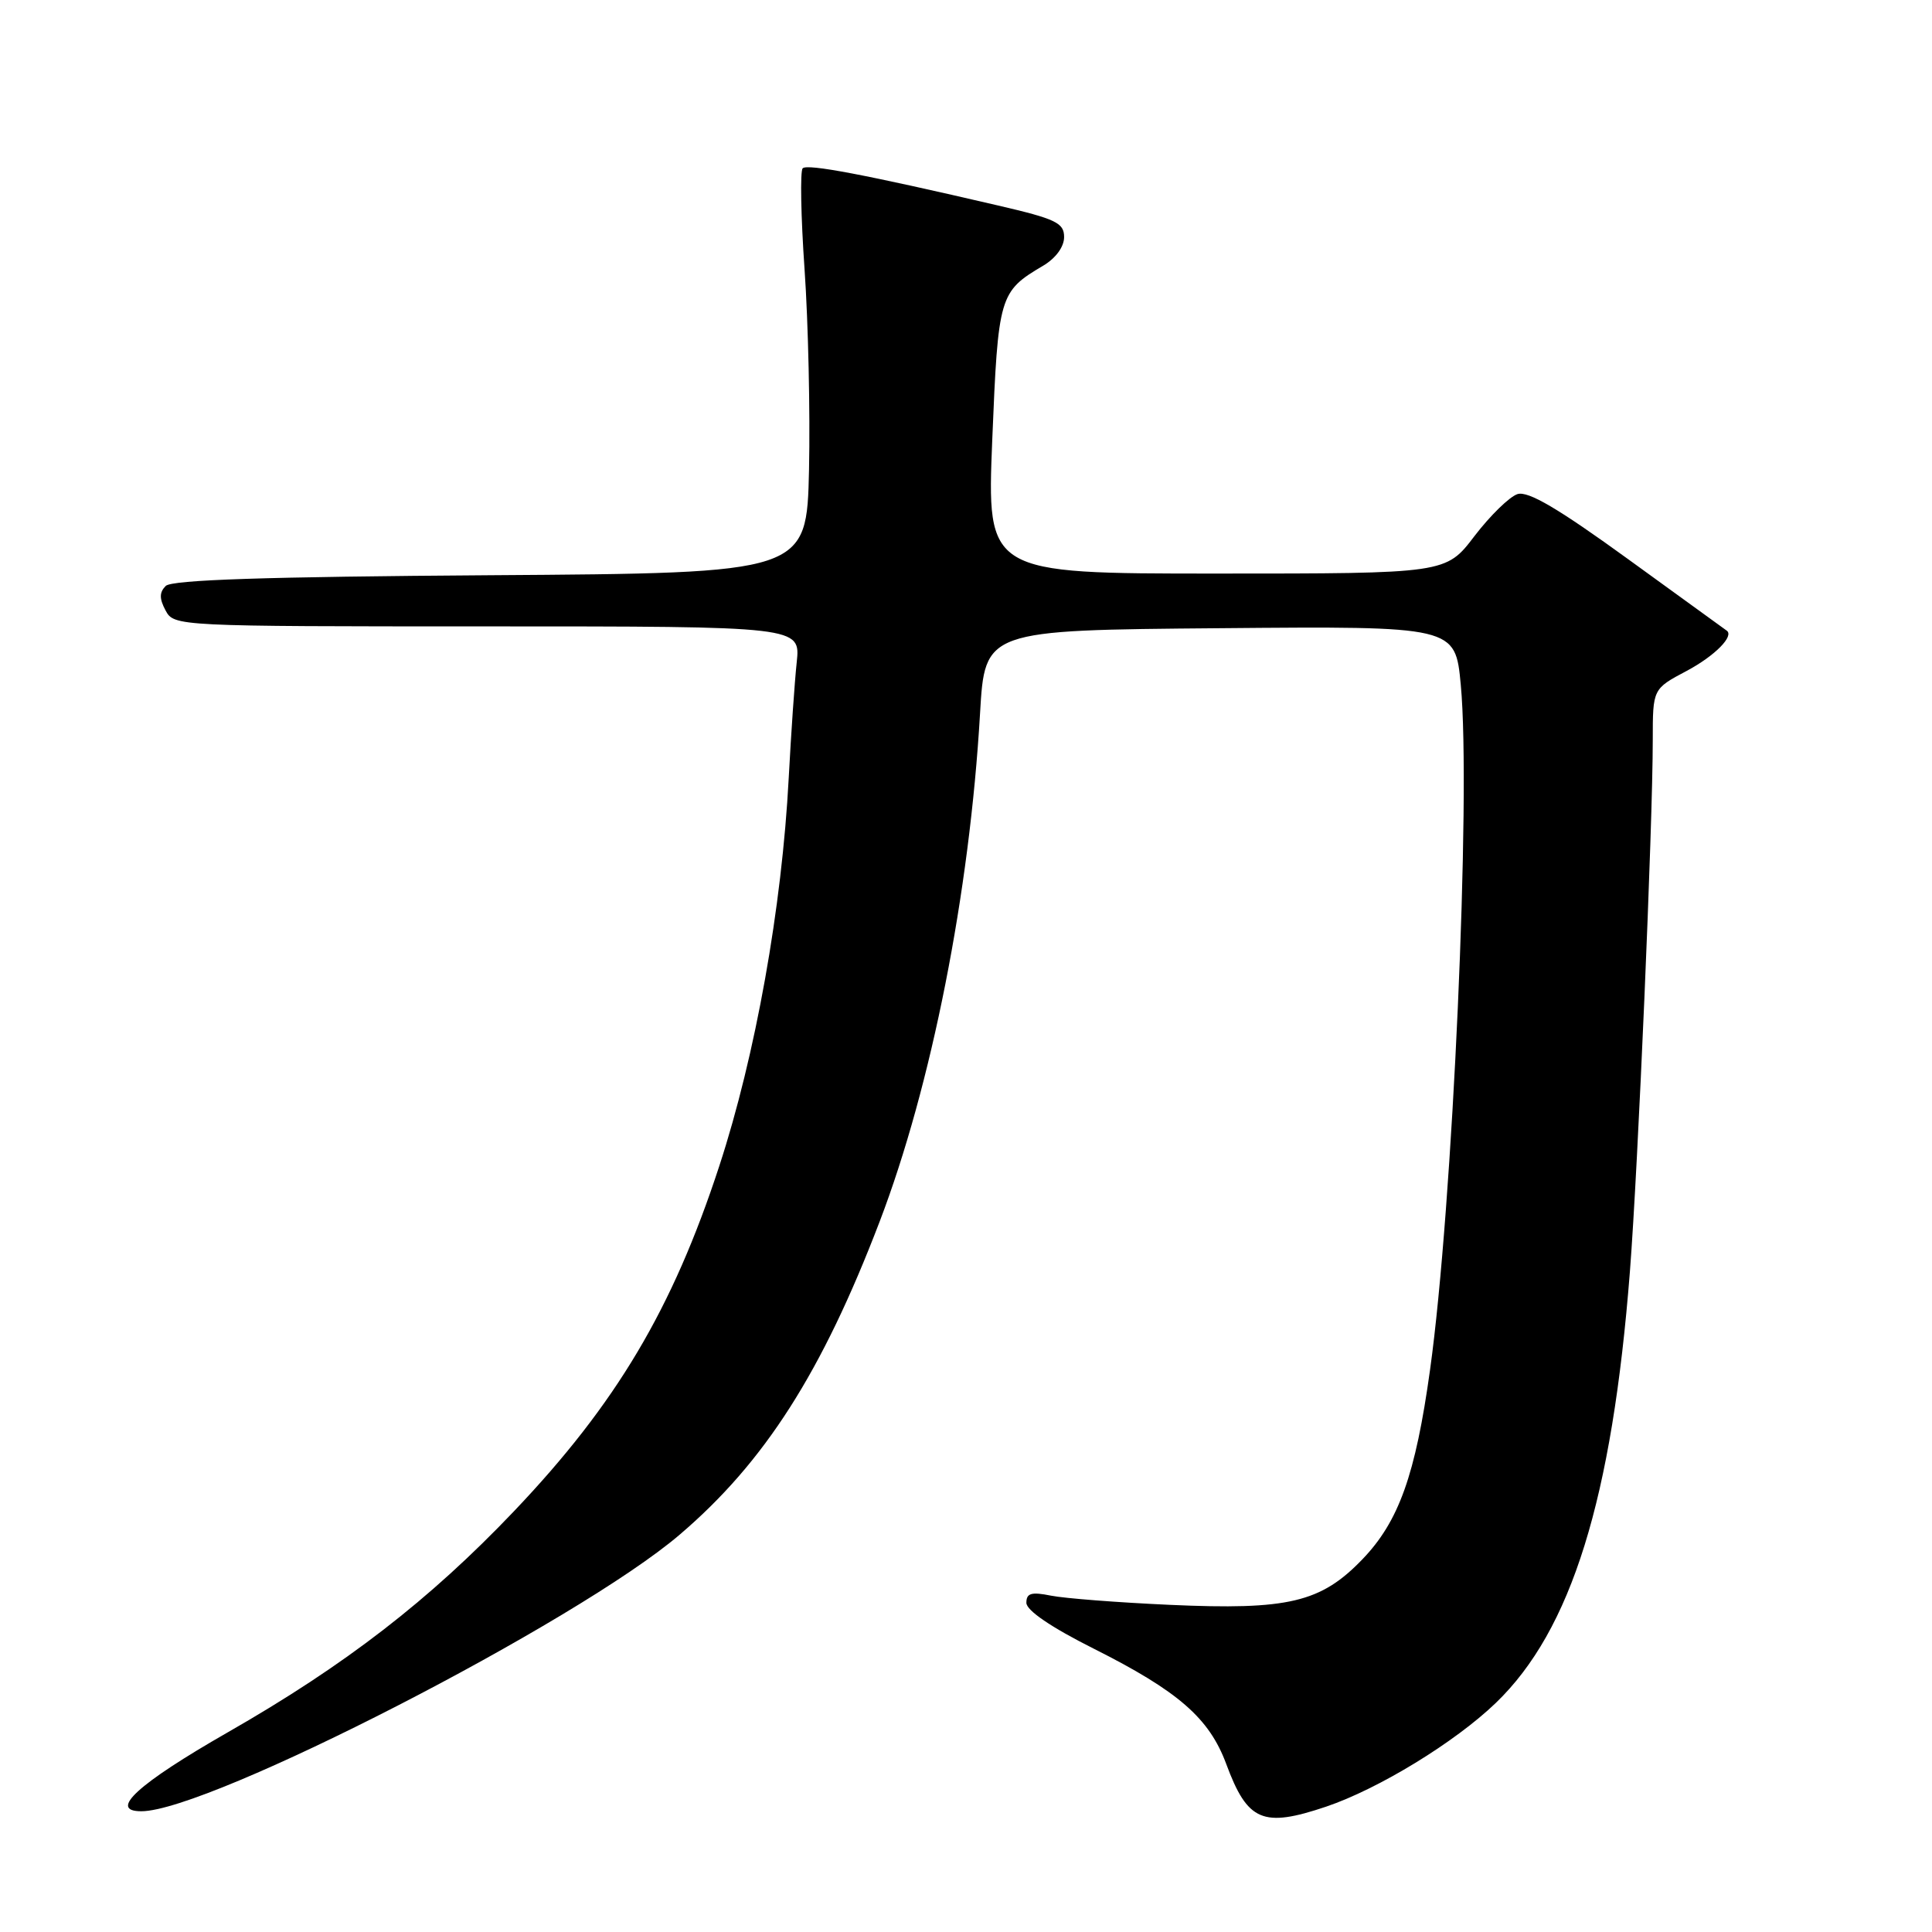<?xml version="1.0" encoding="UTF-8" standalone="no"?>
<!DOCTYPE svg PUBLIC "-//W3C//DTD SVG 1.1//EN" "http://www.w3.org/Graphics/SVG/1.1/DTD/svg11.dtd" >
<svg xmlns="http://www.w3.org/2000/svg" xmlns:xlink="http://www.w3.org/1999/xlink" version="1.1" viewBox="0 0 256 256">
 <g >
 <path fill="currentColor"
d=" M 175.72 239.39 C 182.67 237.04 192.80 230.85 198.20 225.65 C 208.22 216.01 213.62 198.64 215.97 168.50 C 217.05 154.66 219.00 109.28 219.00 98.03 C 219.00 91.28 219.00 91.28 223.49 88.90 C 227.23 86.91 229.87 84.24 228.77 83.54 C 228.62 83.44 222.77 79.20 215.76 74.11 C 206.47 67.37 202.49 65.03 201.08 65.47 C 200.02 65.81 197.45 68.32 195.37 71.04 C 191.59 76.00 191.59 76.00 161.17 76.00 C 130.76 76.00 130.76 76.00 131.48 58.25 C 132.26 39.16 132.41 38.64 138.22 35.21 C 139.89 34.22 141.00 32.71 141.00 31.41 C 141.00 29.53 139.91 29.01 132.25 27.23 C 114.60 23.12 106.99 21.68 106.36 22.30 C 106.01 22.65 106.12 28.69 106.61 35.72 C 107.10 42.75 107.36 54.67 107.20 62.22 C 106.89 75.94 106.89 75.94 65.00 76.22 C 35.25 76.42 22.77 76.83 21.96 77.64 C 21.11 78.49 21.10 79.32 21.94 80.89 C 23.06 82.98 23.39 83.00 64.57 83.00 C 106.07 83.00 106.07 83.00 105.57 87.75 C 105.29 90.36 104.82 97.26 104.51 103.07 C 103.61 120.26 100.11 139.83 95.31 154.50 C 89.11 173.47 81.64 186.02 68.12 200.23 C 56.90 212.02 45.75 220.64 30.15 229.56 C 18.26 236.37 14.29 240.00 18.73 240.00 C 27.69 240.00 76.51 214.92 90.05 203.36 C 101.32 193.75 108.93 181.82 116.56 161.86 C 123.43 143.88 128.48 118.30 129.86 94.55 C 130.50 83.50 130.50 83.50 161.66 83.24 C 192.83 82.97 192.83 82.97 193.56 90.74 C 194.94 105.34 192.49 159.96 189.49 181.50 C 187.56 195.43 185.35 201.60 180.53 206.61 C 175.02 212.34 170.70 213.36 155.00 212.65 C 148.12 212.34 141.04 211.79 139.25 211.43 C 136.66 210.91 136.00 211.10 136.00 212.38 C 136.00 213.39 139.27 215.62 144.95 218.47 C 156.13 224.09 160.23 227.66 162.48 233.73 C 165.30 241.35 167.33 242.22 175.72 239.39 Z "/>
</g>
</svg>